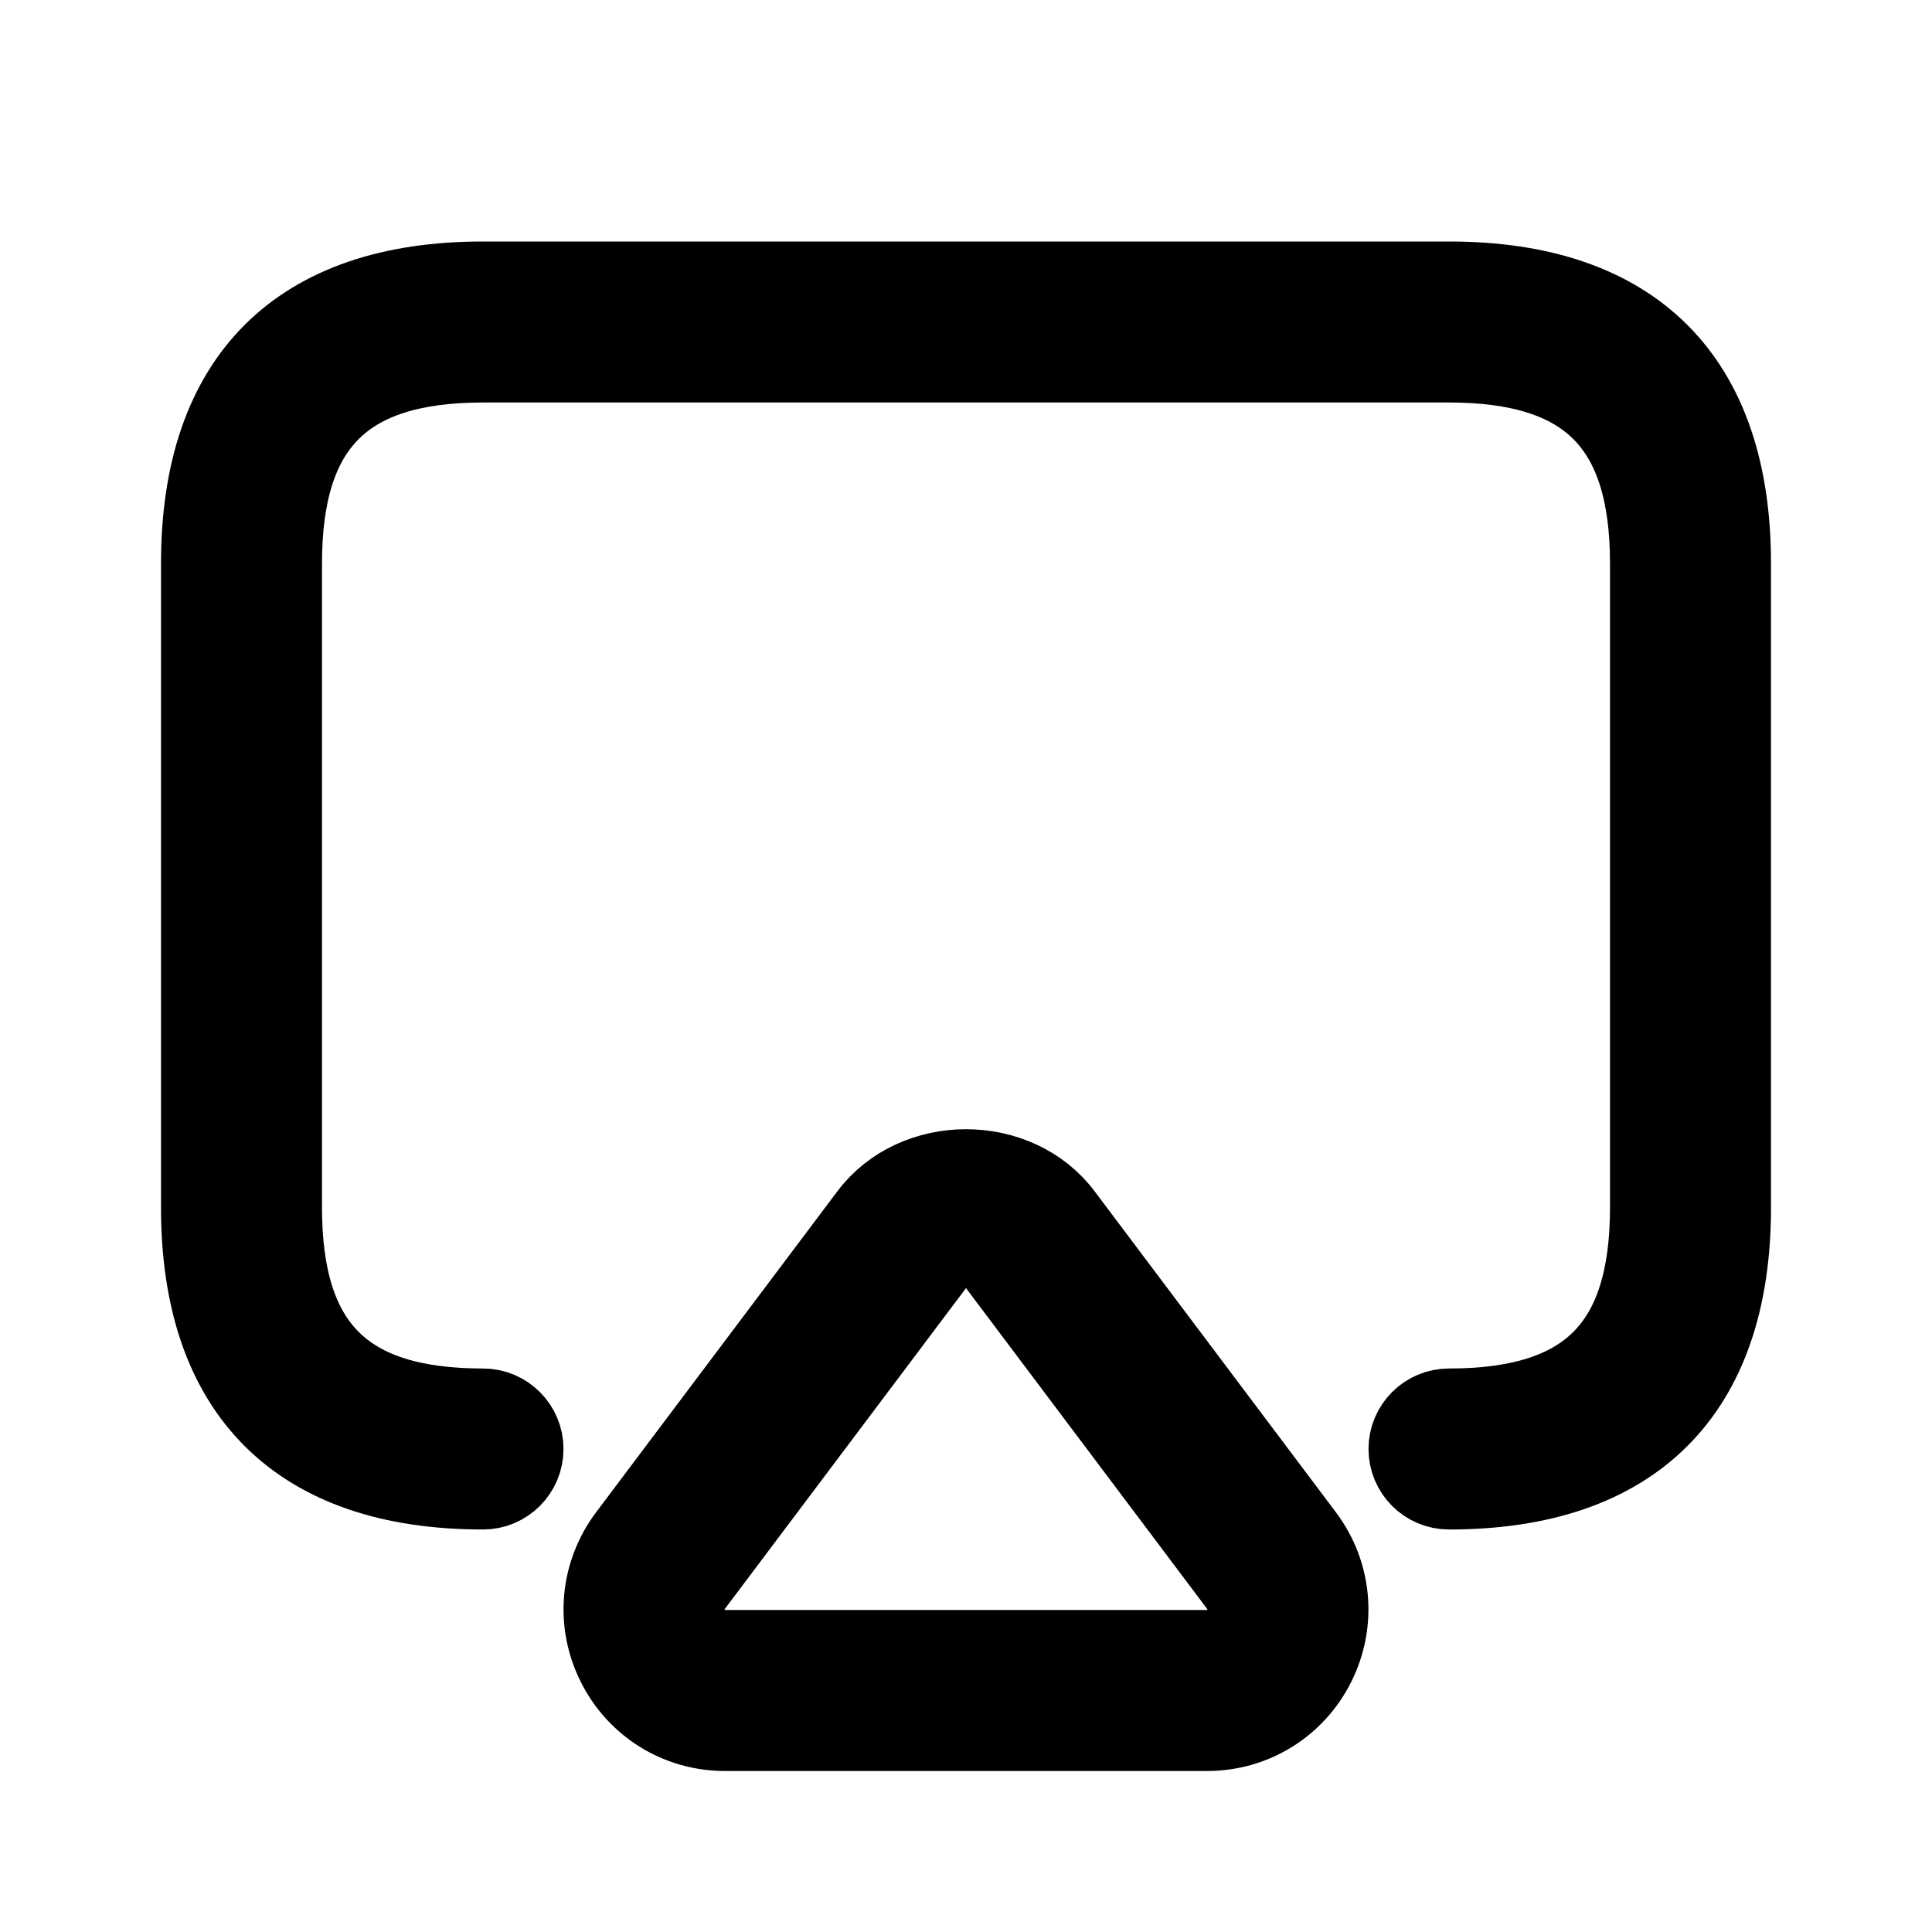 <svg viewBox="0 0 24 24" fill="currentColor" stroke="currentColor" xmlns="http://www.w3.org/2000/svg">
<path d="M21.5 7V15C21.5 17.29 20.29 18.5 18 18.5C17.724 18.5 17.5 18.276 17.5 18C17.5 17.724 17.724 17.5 18 17.5C19.729 17.5 20.5 16.729 20.5 15V7C20.5 5.271 19.729 4.5 18 4.5H6C4.271 4.5 3.5 5.271 3.5 7V15C3.5 16.729 4.271 17.5 6 17.5C6.276 17.5 6.5 17.724 6.5 18C6.5 18.276 6.276 18.5 6 18.5C3.71 18.5 2.5 17.29 2.5 15V7C2.5 4.71 3.71 3.5 6 3.5H18C20.29 3.5 21.5 4.71 21.5 7ZM16.195 19.086C16.541 19.546 16.596 20.152 16.339 20.668C16.083 21.181 15.568 21.5 14.996 21.5H9.004C8.432 21.5 7.917 21.181 7.661 20.668C7.403 20.152 7.459 19.546 7.805 19.086L10.802 15.099C11.374 14.337 12.626 14.337 13.198 15.099L16.195 19.086ZM15.396 19.687L12.399 15.7C12.303 15.573 12.158 15.5 12 15.5C11.842 15.5 11.696 15.573 11.601 15.7L8.604 19.687C8.486 19.845 8.468 20.044 8.556 20.222C8.643 20.396 8.811 20.5 9.004 20.5H14.996C15.189 20.5 15.357 20.396 15.444 20.222C15.532 20.044 15.515 19.845 15.396 19.687Z" />
</svg>
